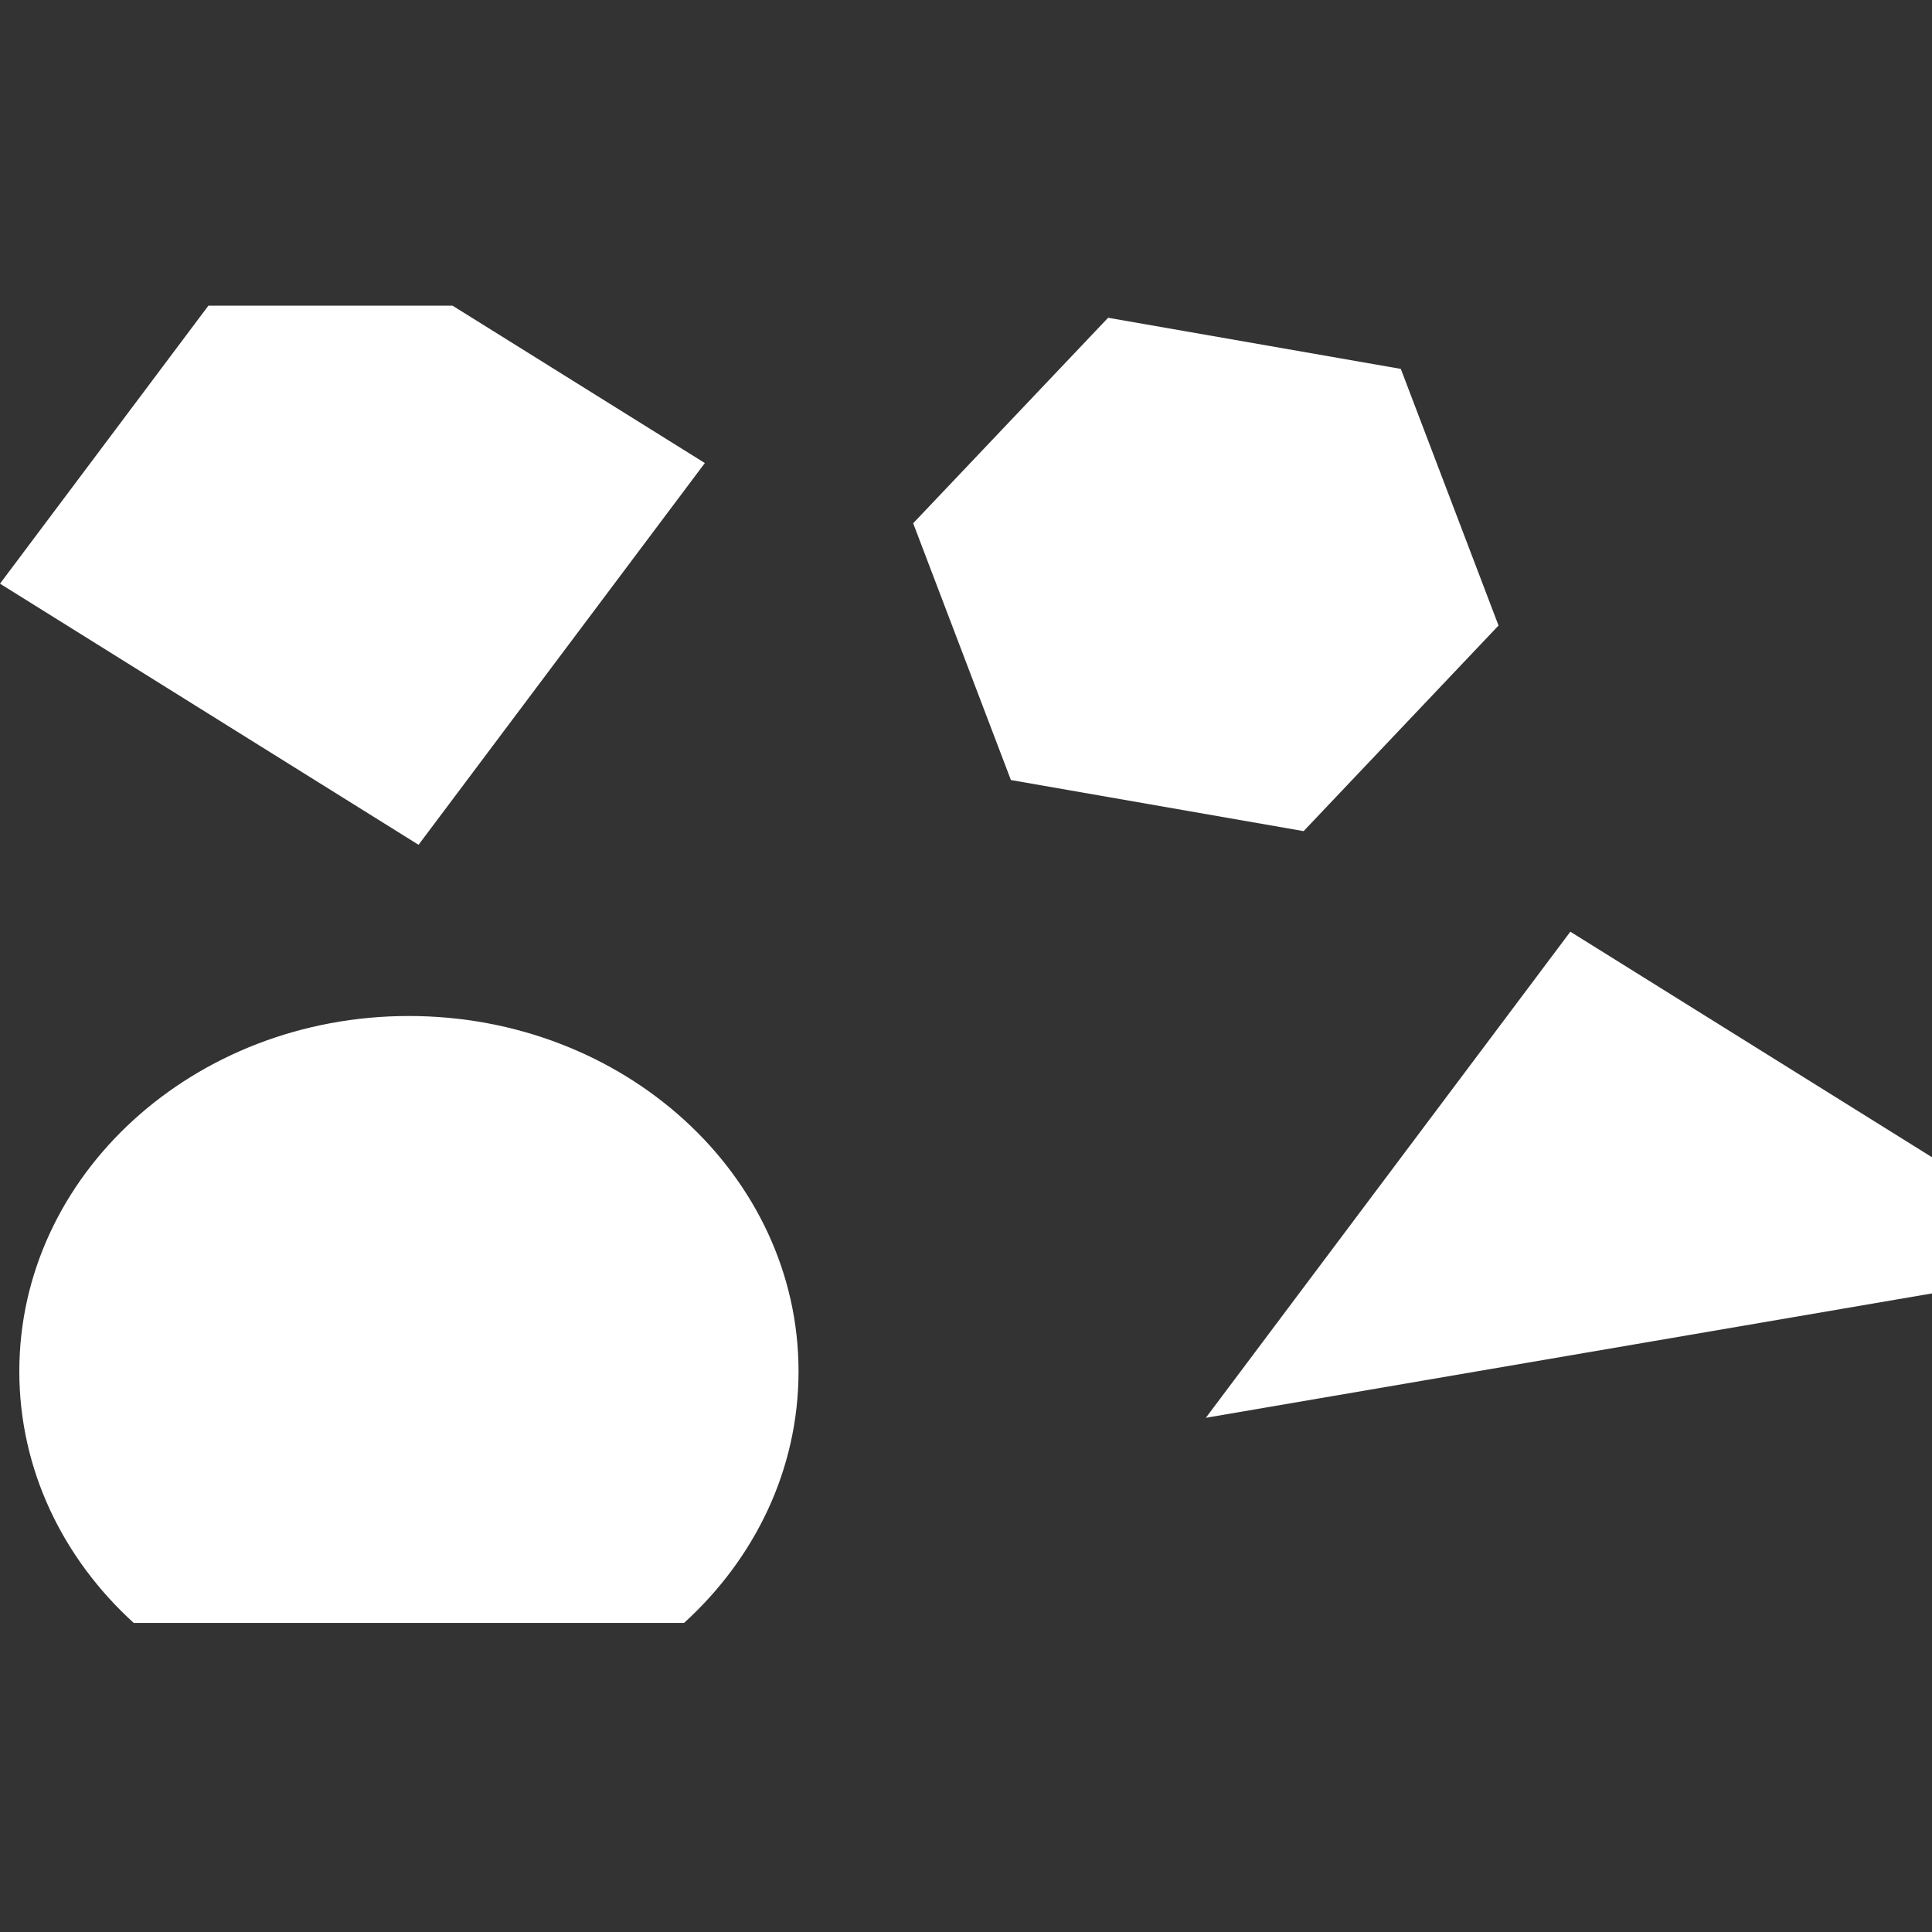 <svg xmlns="http://www.w3.org/2000/svg" fill="none" viewBox="0 0 512 512">
  <rect x="0" y="0" width="512" height="512" fill="#333333" stroke="none"/>
  <g fill="#fff" clip-path="url(#a)">
    <path d="M55.23 81 0 154.68l110.92 69.2 75.87-101.17L119.92 81M512 306.68l-95.84-59.77-96.6 128.82 118.92-20.37L512 342.77M181.27 430.1c18.74-17.04 30.35-40.62 30.35-66.69 0-51.99-46.24-94.16-103.26-94.16S5.12 311.42 5.12 363.42c0 26.06 11.59 49.64 30.32 66.67m361.69-264.31-25.9-68.02-77.57-13.55L242 138.67l25.9 68.05 77.57 13.54 51.65-54.48Z"/>
  </g>
  <defs>
    <clipPath id="a">
      <path fill="#fff" d="M0 0h512v512H0z"/>
    </clipPath>
  </defs>
</svg>
